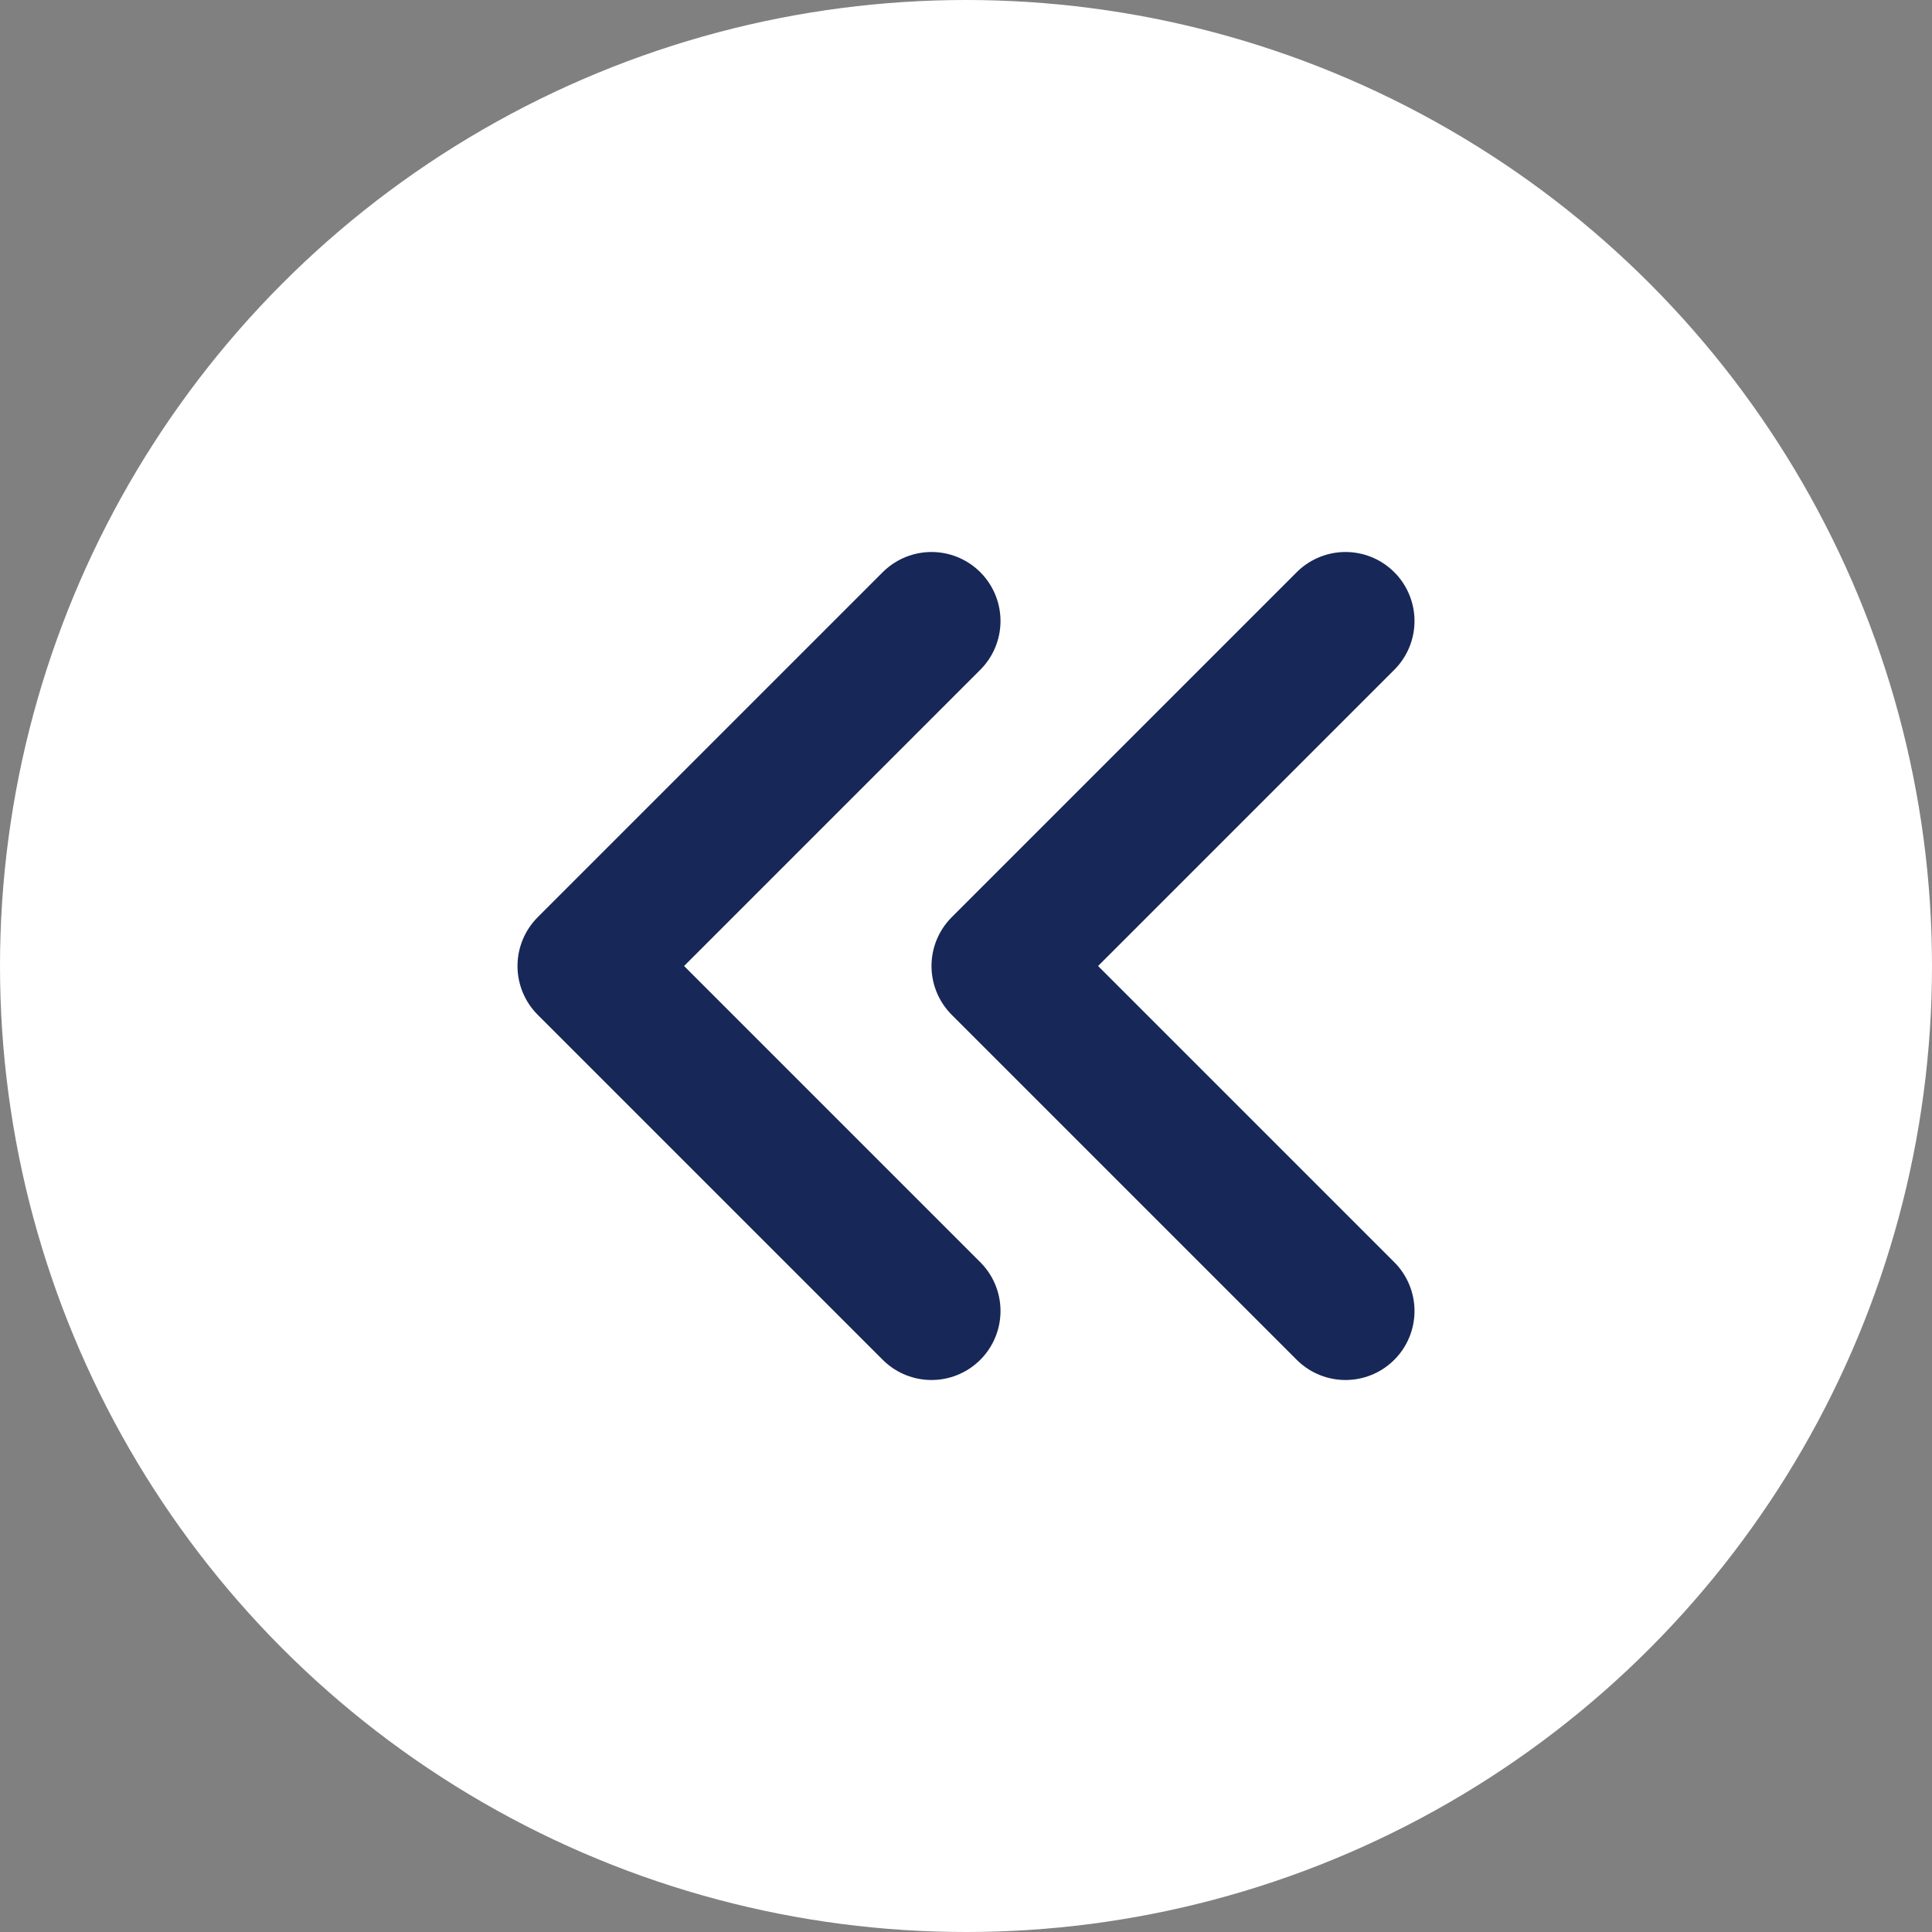 <svg id="그룹_2604" data-name="그룹 2604" xmlns="http://www.w3.org/2000/svg" width="28" height="28" viewBox="0 0 28 28">
  <rect x="0" y="0" width="28" height="28" fill="#808080" stroke="none"/>
  <circle id="타원_1158" data-name="타원 1158" cx="14" cy="14" r="14" fill="#fff"/>
  <g id="그룹_2471" data-name="그룹 2471" transform="translate(8.5 9)">
    <g id="그룹_2473" data-name="그룹 2473">
      <g id="그룹_2474" data-name="그룹 2474">
        <path id="패스_20478" data-name="패스 20478" d="M0,0,5,5l5-5" transform="translate(11) rotate(90)" fill="none" stroke="#172757" stroke-linecap="round" stroke-linejoin="round" stroke-width="2"/>
        <path id="패스_20479" data-name="패스 20479" d="M0,0,5,5l5-5" transform="translate(5) rotate(90)" fill="none" stroke="#172757" stroke-linecap="round" stroke-linejoin="round" stroke-width="2"/>
      </g>
    </g>
  </g>
</svg>
